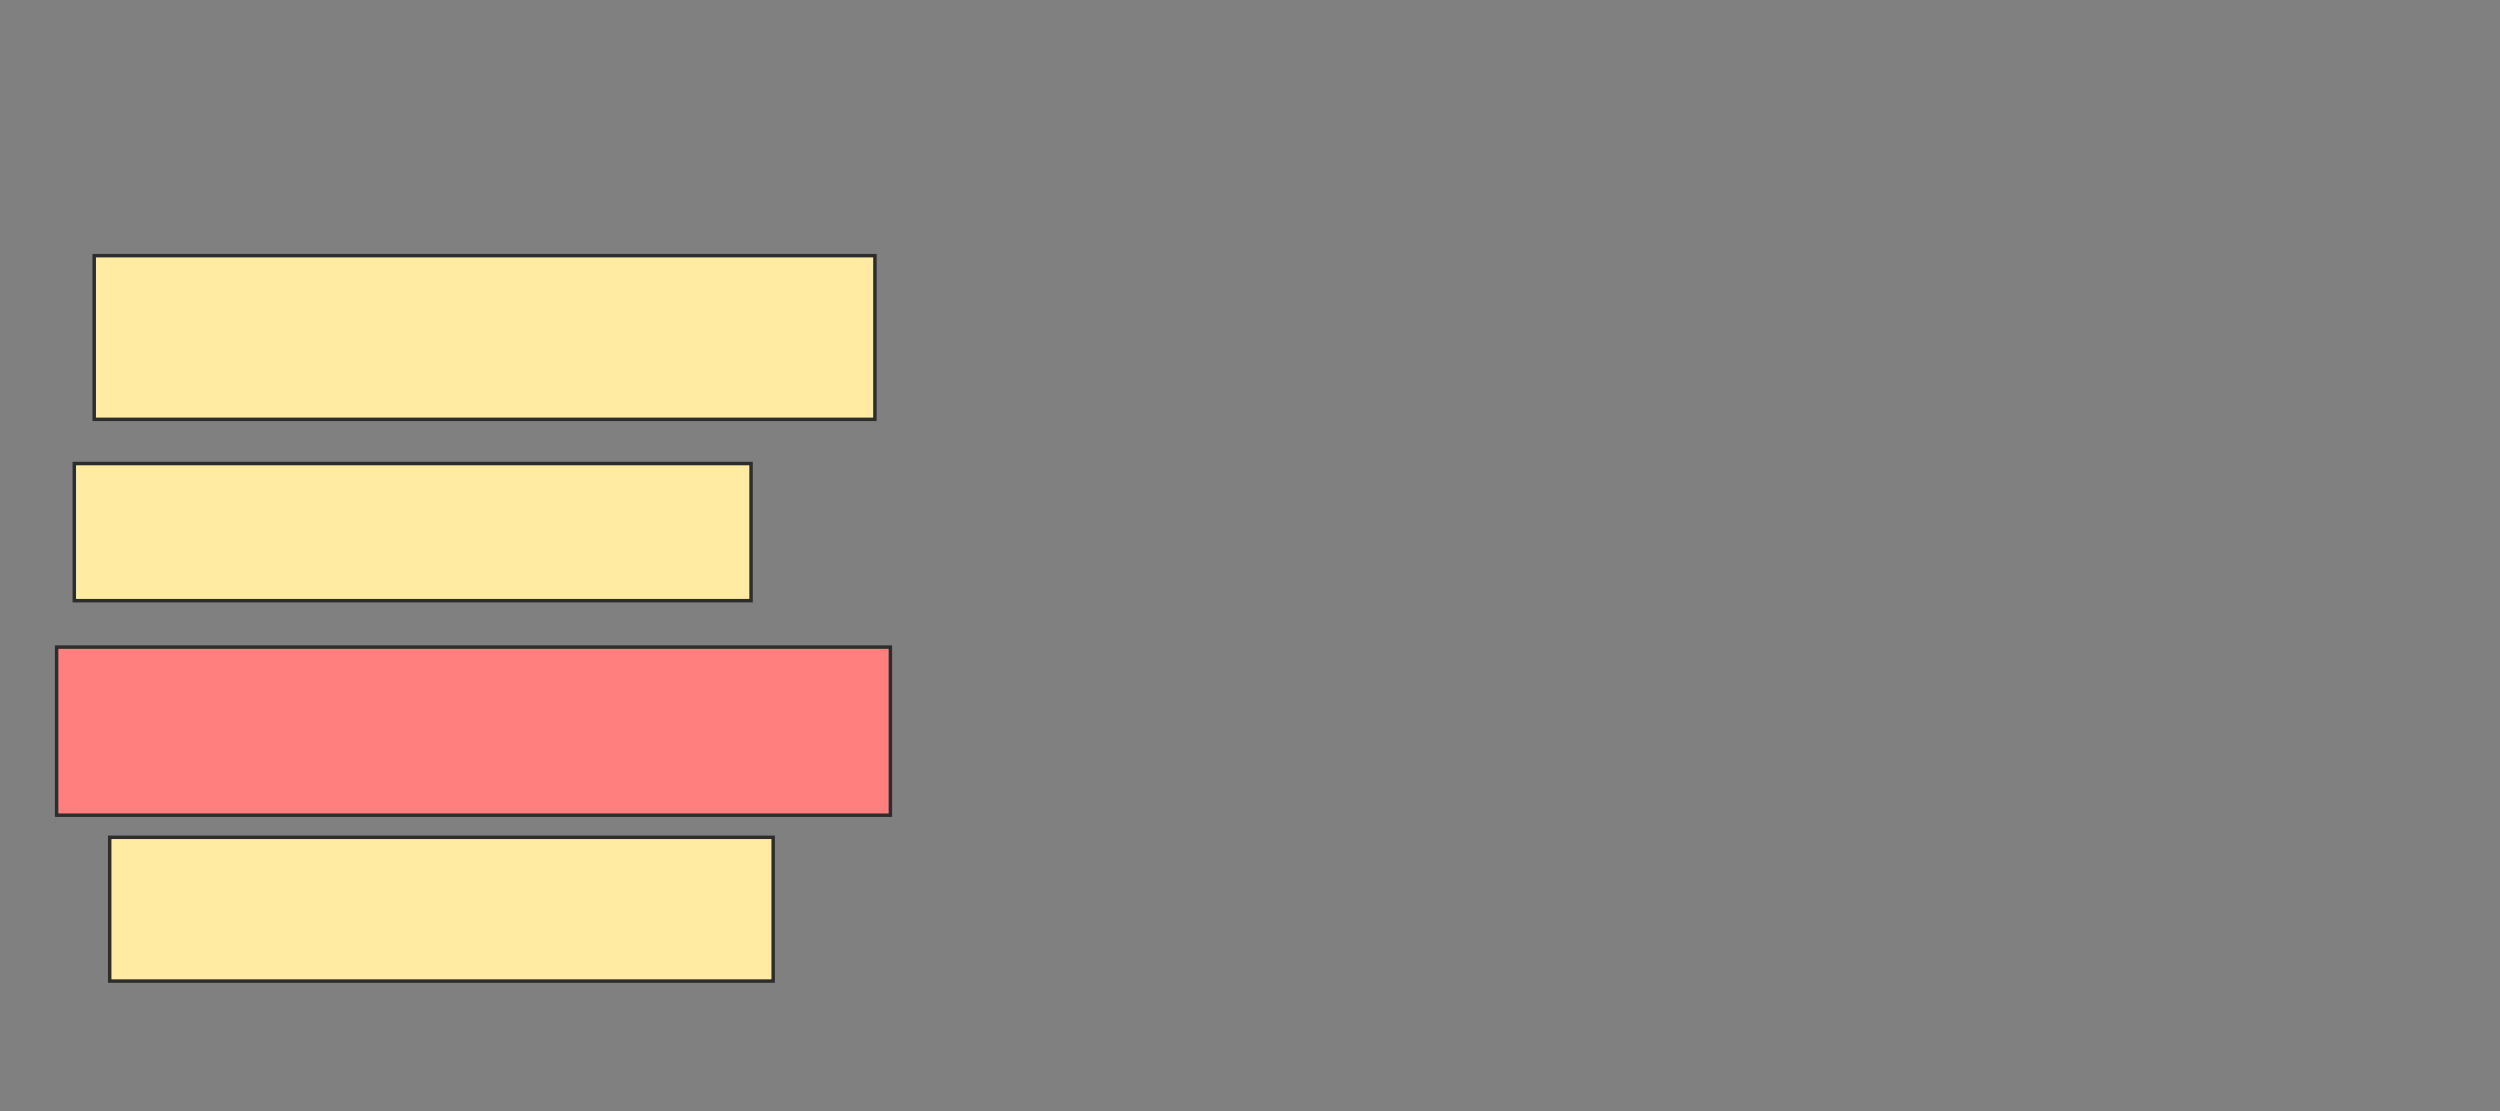 <svg xmlns="http://www.w3.org/2000/svg" width="720" height="320">
 <rect width="100%" height="100%" fill="#808080" stroke="none"/>
 <!-- Created with Image Occlusion Enhanced -->
 <g>
  <title>Labels</title>
 </g>
 <g>
  <title>Masks</title>
  <rect id="c8908003b4344592b194c7cc0f6a47ac-ao-1" height="47.134" width="224.841" y="73.631" x="27.134" stroke="#2D2D2D" fill="#FFEBA2"/>
  <rect id="c8908003b4344592b194c7cc0f6a47ac-ao-2" height="39.49" width="194.904" y="133.503" x="21.401" stroke="#2D2D2D" fill="#FFEBA2"/>
  <rect id="c8908003b4344592b194c7cc0f6a47ac-ao-3" height="48.408" width="240.127" y="186.369" x="16.306" stroke="#2D2D2D" fill="#FF7E7E" class="qshape"/>
  <rect id="c8908003b4344592b194c7cc0f6a47ac-ao-4" height="41.401" width="191.083" y="241.147" x="31.592" stroke="#2D2D2D" fill="#FFEBA2"/>
 </g>
</svg>